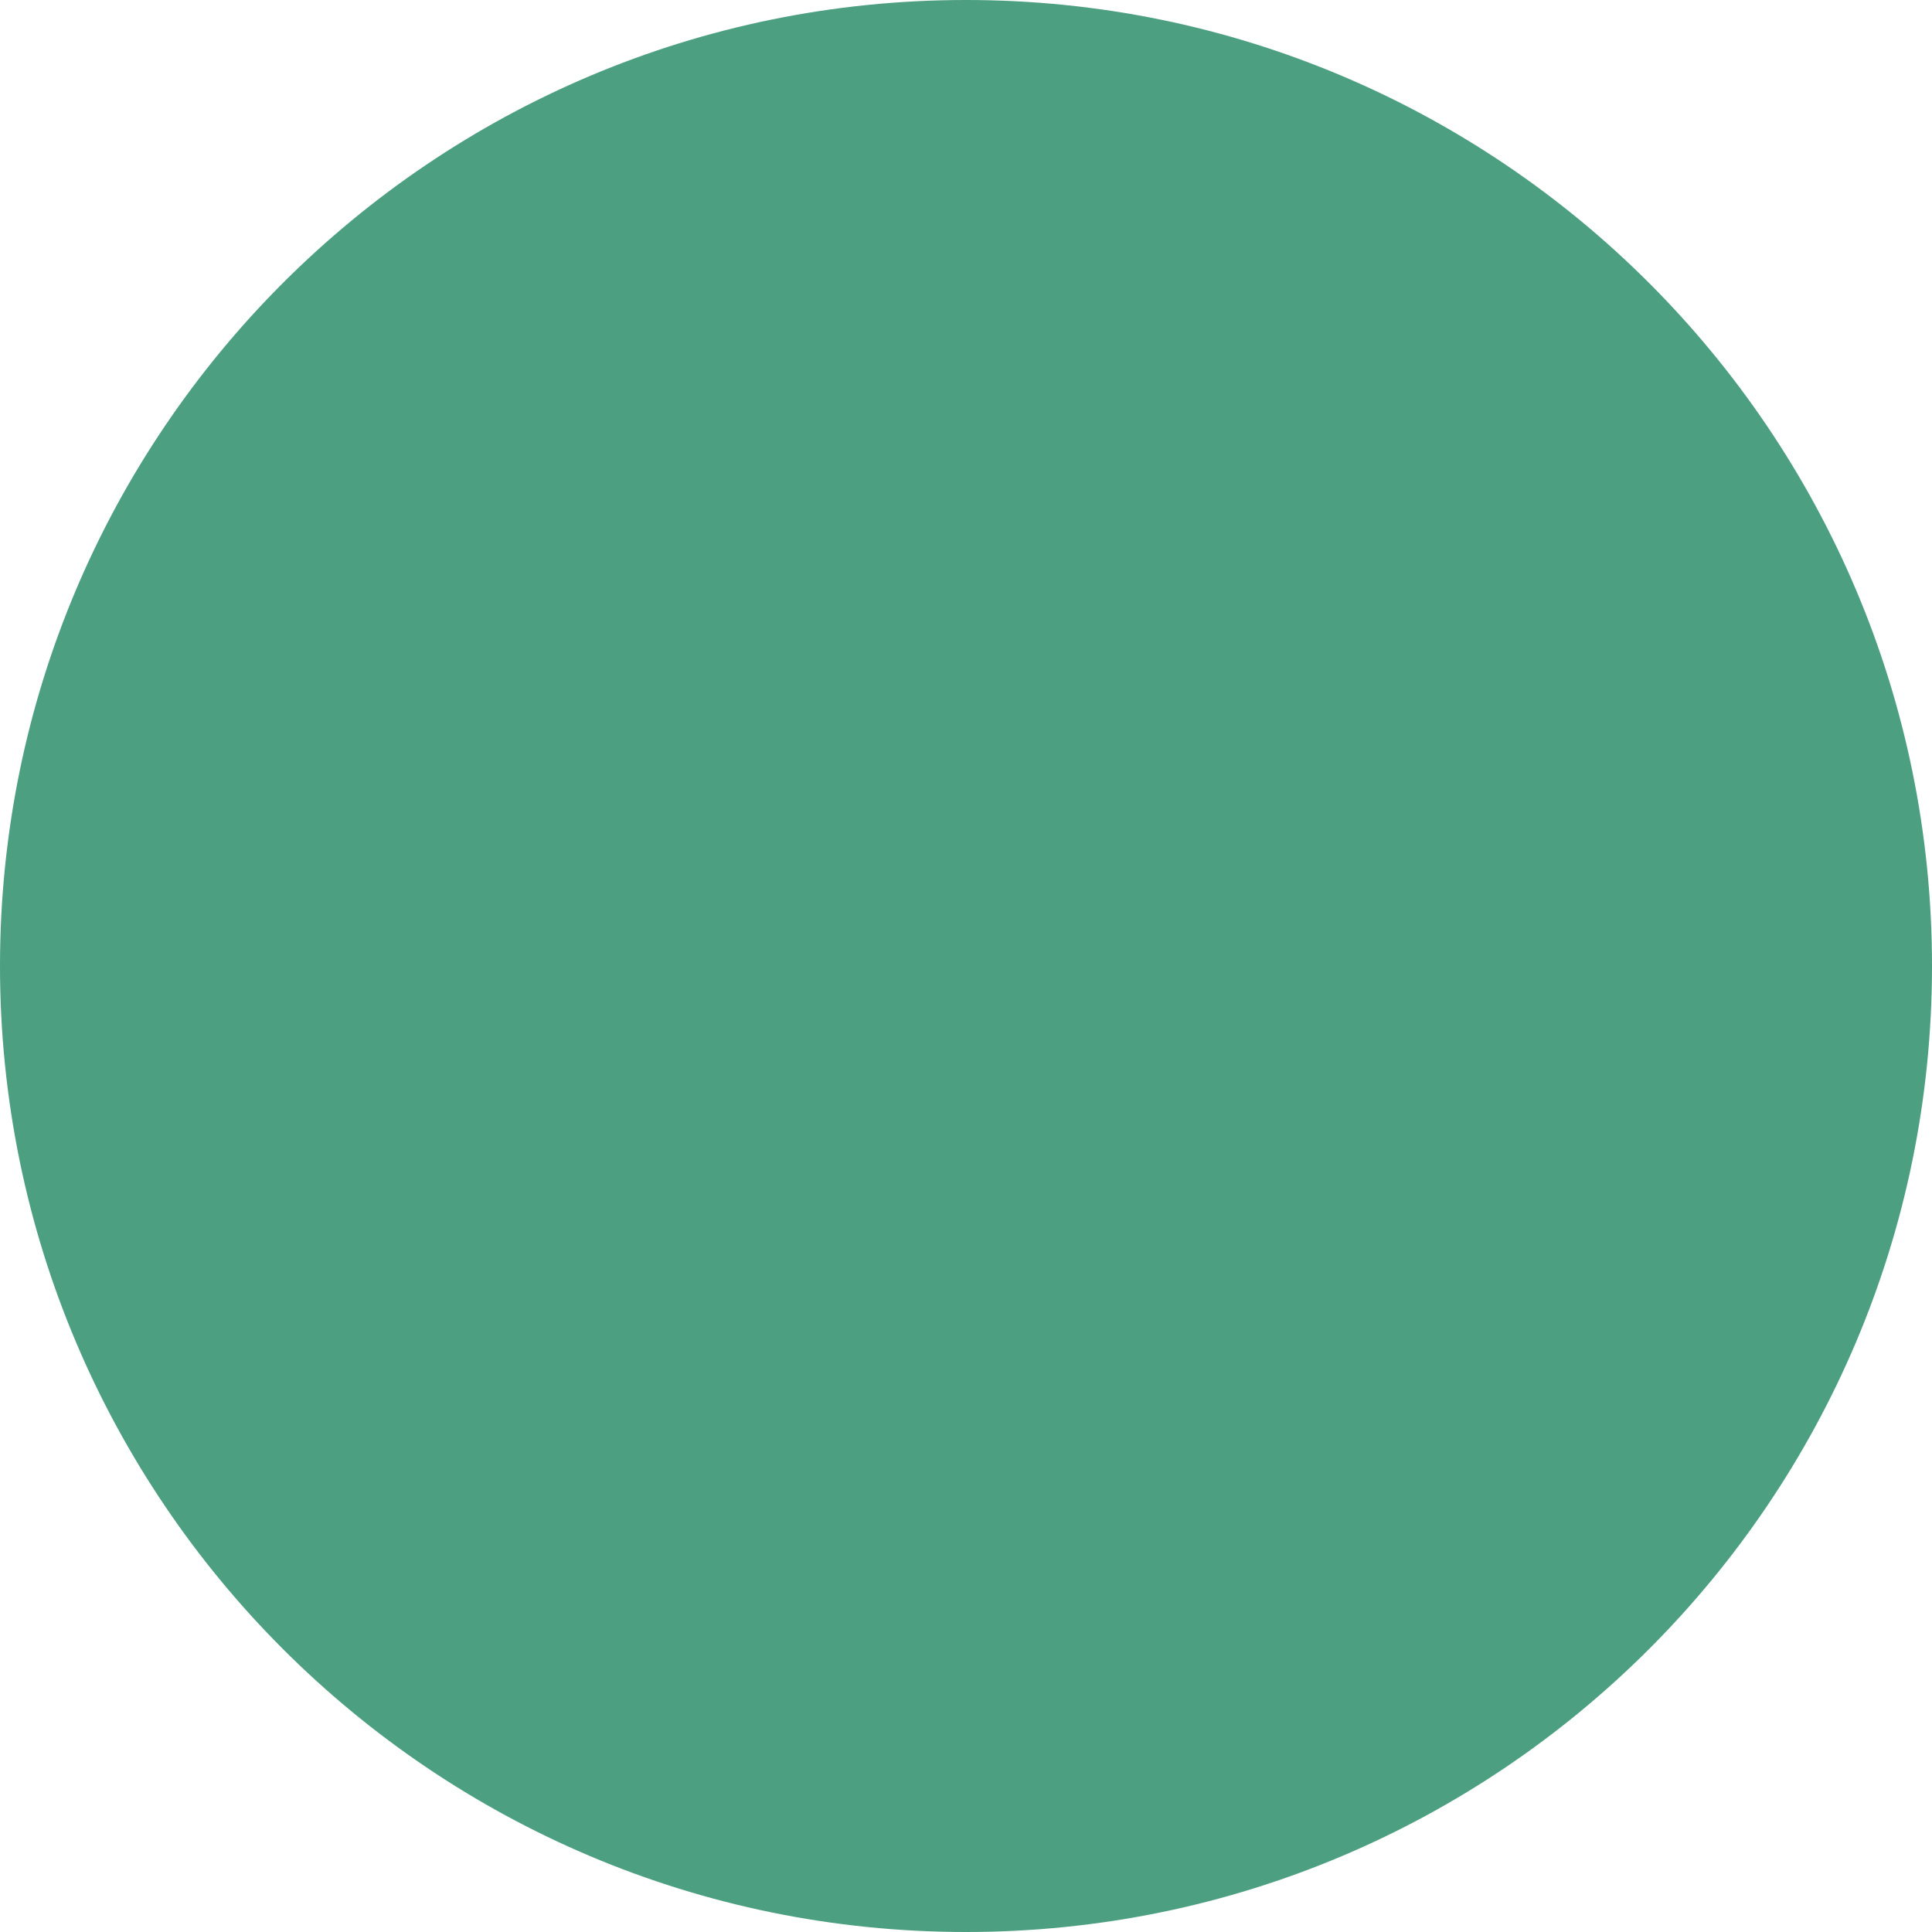 <svg width="14px" height="14px" version="1.1"   xmlns="http://www.w3.org/2000/svg" x="0px" y="0px"
     viewBox="0 0 122.88 122.88" style="enable-background:new 0 0 122.88 122.88" xml:space="preserve"><style type="text/css">.st1{fill-rule:evenodd;clip-rule:evenodd;fill:#4C9F81;}</style>
    <g><path  class="st1" d="M61.44,0c33.93,0,61.44,27.51,61.44,61.44c0,33.93-27.51,61.44-61.44,61.44C27.51,122.88,0,95.37,0,61.44 C0,27.51,27.51,0,61.44,0L61.44,0z"/></g></svg>
